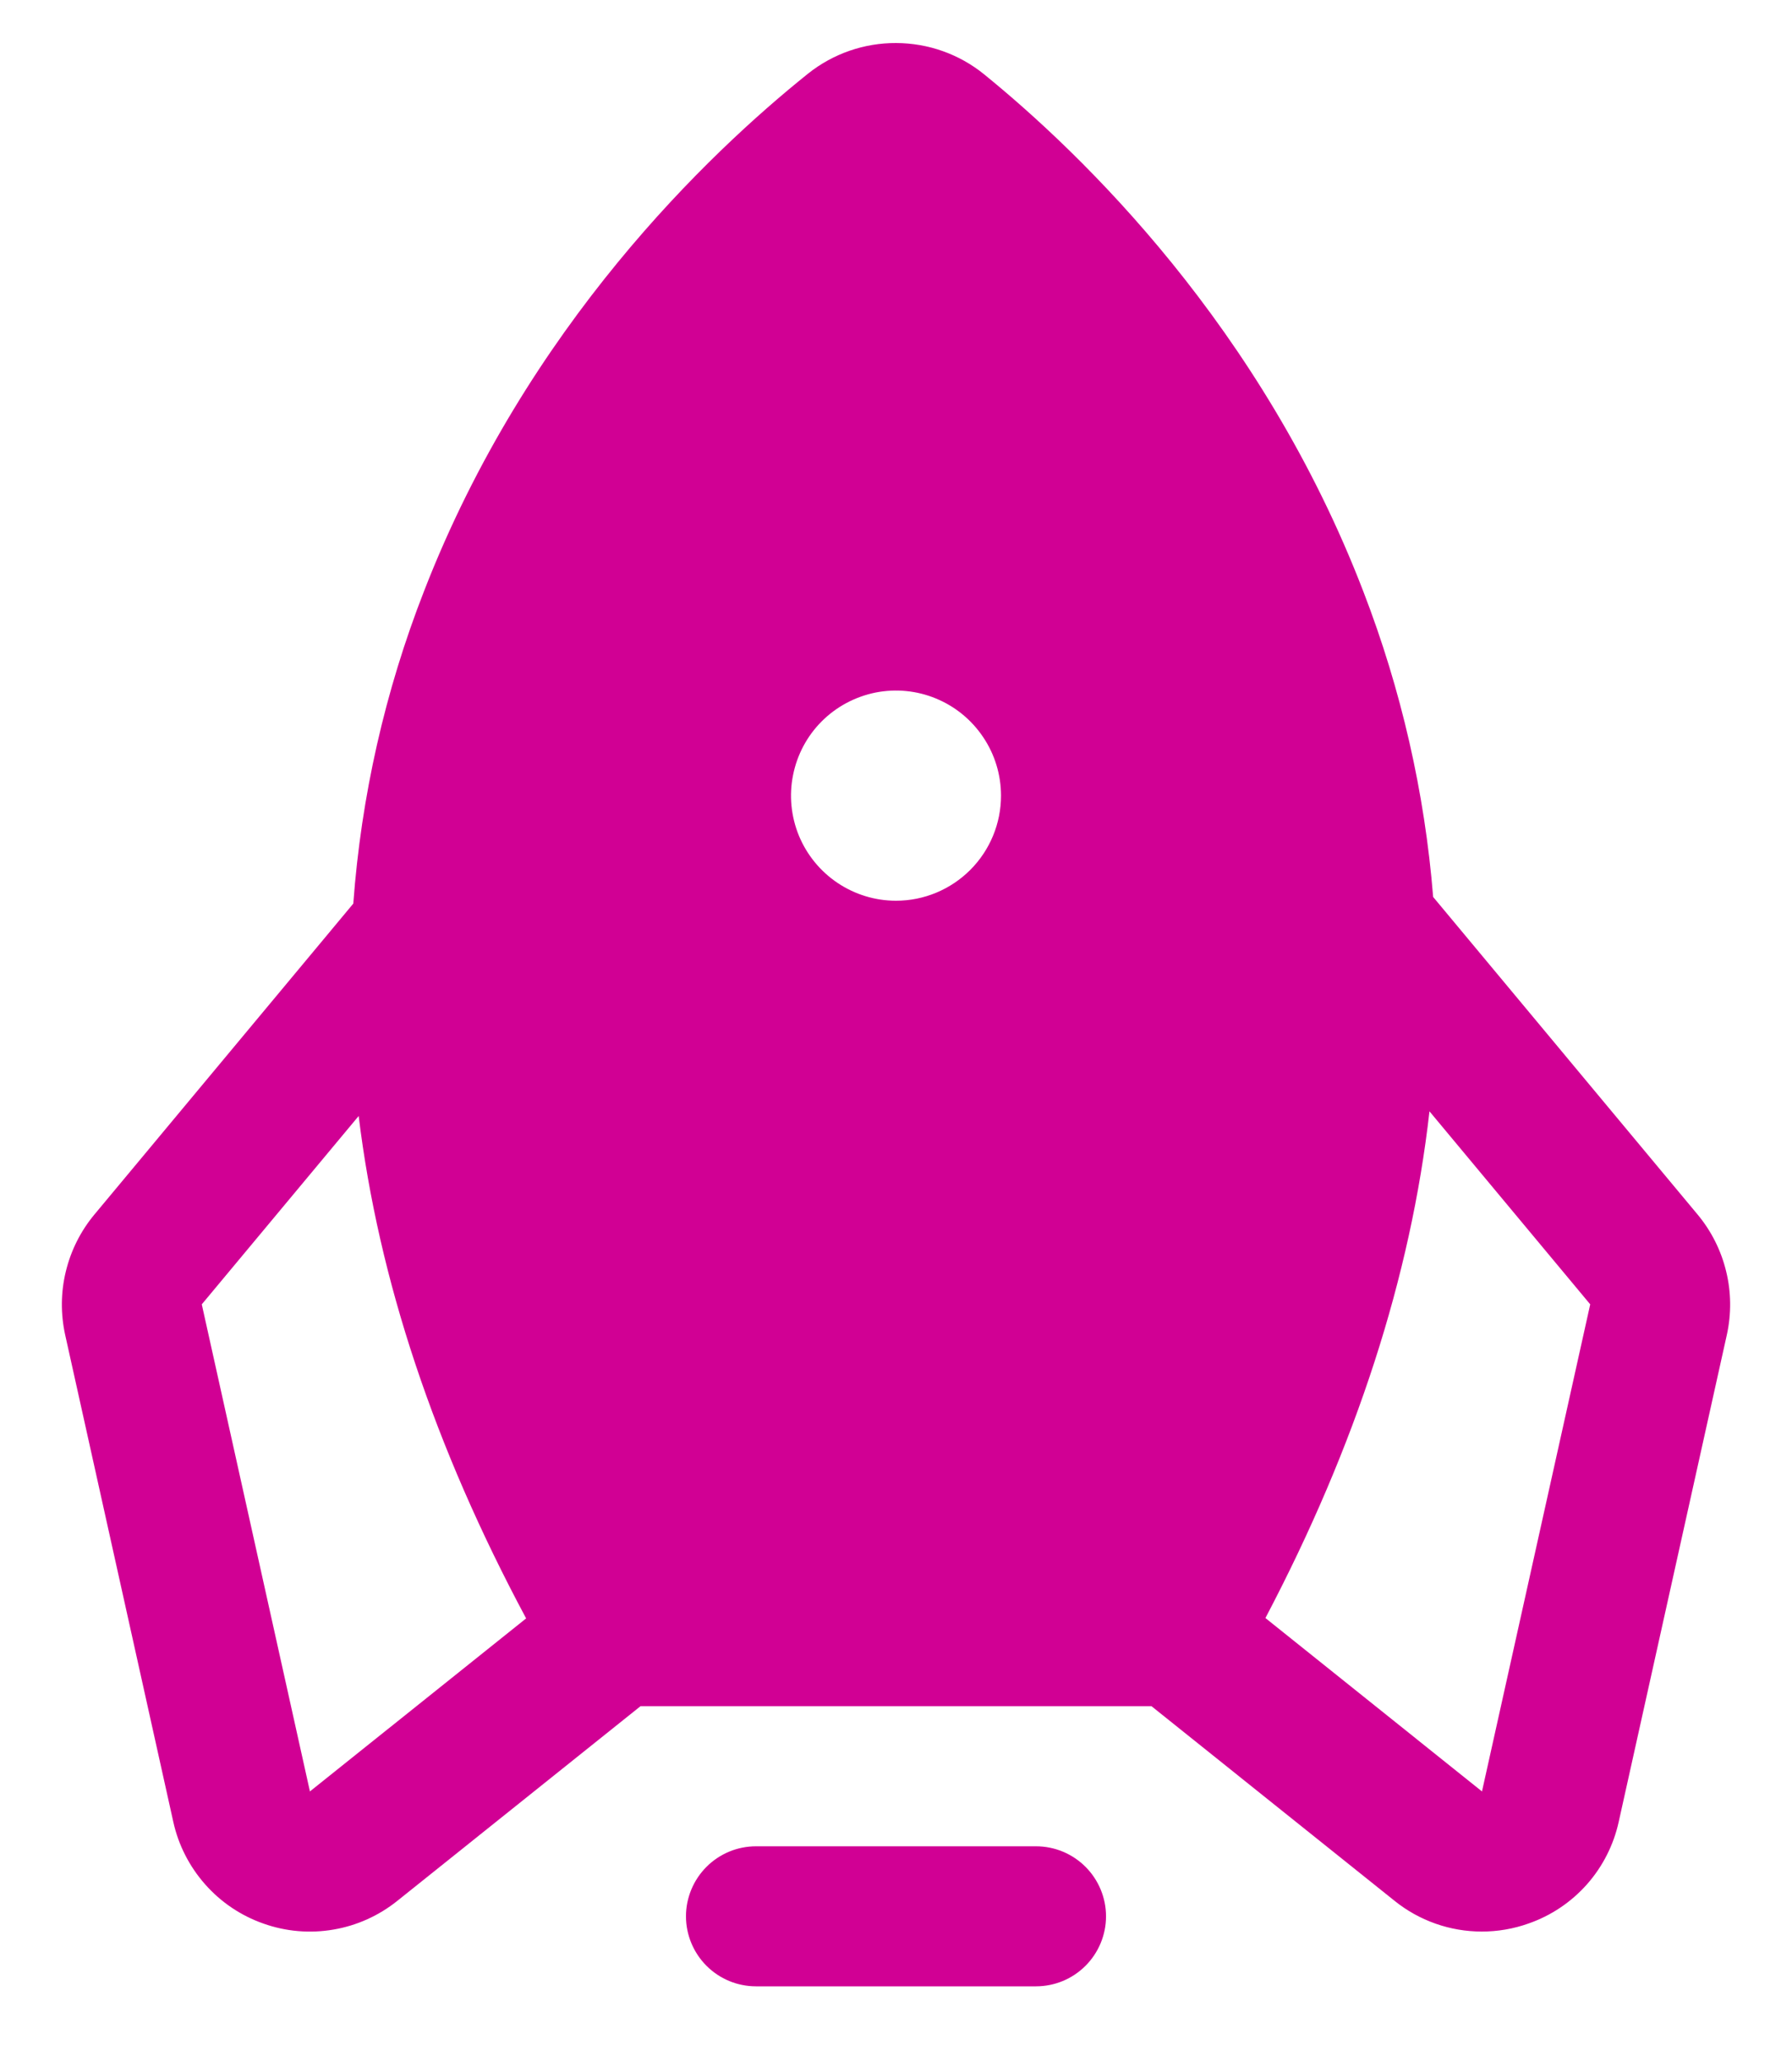 <svg width="20" height="23" viewBox="0 0 20 23" fill="none" xmlns="http://www.w3.org/2000/svg">
<path d="M11.562 20.594H8.438C8.23 20.594 8.032 20.676 7.885 20.823C7.739 20.969 7.656 21.168 7.656 21.375C7.656 21.582 7.739 21.781 7.885 21.927C8.032 22.074 8.23 22.156 8.438 22.156H11.562C11.77 22.156 11.968 22.074 12.115 21.927C12.261 21.781 12.344 21.582 12.344 21.375C12.344 21.168 12.261 20.969 12.115 20.823C11.968 20.676 11.77 20.594 11.562 20.594Z" fill="#D10094"/>
<path d="M18.948 13.549L15.995 10.005C15.901 8.838 15.638 7.691 15.216 6.598C14.082 3.648 12.076 1.716 10.981 0.827C10.704 0.603 10.358 0.481 10.002 0.48C9.646 0.478 9.299 0.598 9.02 0.82C7.911 1.708 5.88 3.639 4.734 6.59C4.297 7.707 4.031 8.883 3.943 10.079L1.052 13.549C0.9 13.732 0.791 13.949 0.735 14.181C0.678 14.413 0.676 14.654 0.727 14.888L1.934 20.321C1.991 20.58 2.114 20.82 2.29 21.019C2.466 21.218 2.689 21.368 2.94 21.456C3.19 21.545 3.459 21.568 3.721 21.523C3.982 21.479 4.228 21.368 4.435 21.202L7.149 19.031H12.851L15.564 21.202C15.84 21.424 16.183 21.545 16.538 21.545C16.715 21.545 16.892 21.515 17.06 21.455C17.31 21.368 17.534 21.218 17.711 21.019C17.887 20.82 18.009 20.58 18.066 20.321L19.273 14.888C19.324 14.655 19.322 14.413 19.265 14.181C19.209 13.949 19.1 13.732 18.948 13.549ZM3.459 19.982L2.252 14.549L4.003 12.448C4.225 14.273 4.848 16.141 5.872 18.052L3.459 19.982ZM10 10.047C9.768 10.047 9.542 9.978 9.349 9.849C9.156 9.72 9.006 9.537 8.917 9.323C8.829 9.109 8.805 8.873 8.851 8.646C8.896 8.419 9.007 8.21 9.171 8.046C9.335 7.882 9.544 7.771 9.771 7.725C9.999 7.68 10.234 7.703 10.448 7.792C10.663 7.881 10.845 8.031 10.974 8.224C11.103 8.416 11.172 8.643 11.172 8.875C11.172 9.186 11.048 9.484 10.829 9.703C10.609 9.923 10.311 10.047 10 10.047ZM16.54 19.982L14.123 18.048C15.135 16.124 15.745 14.24 15.954 12.396L17.748 14.549L16.54 19.982Z" fill="#D10094"/>
</svg>
